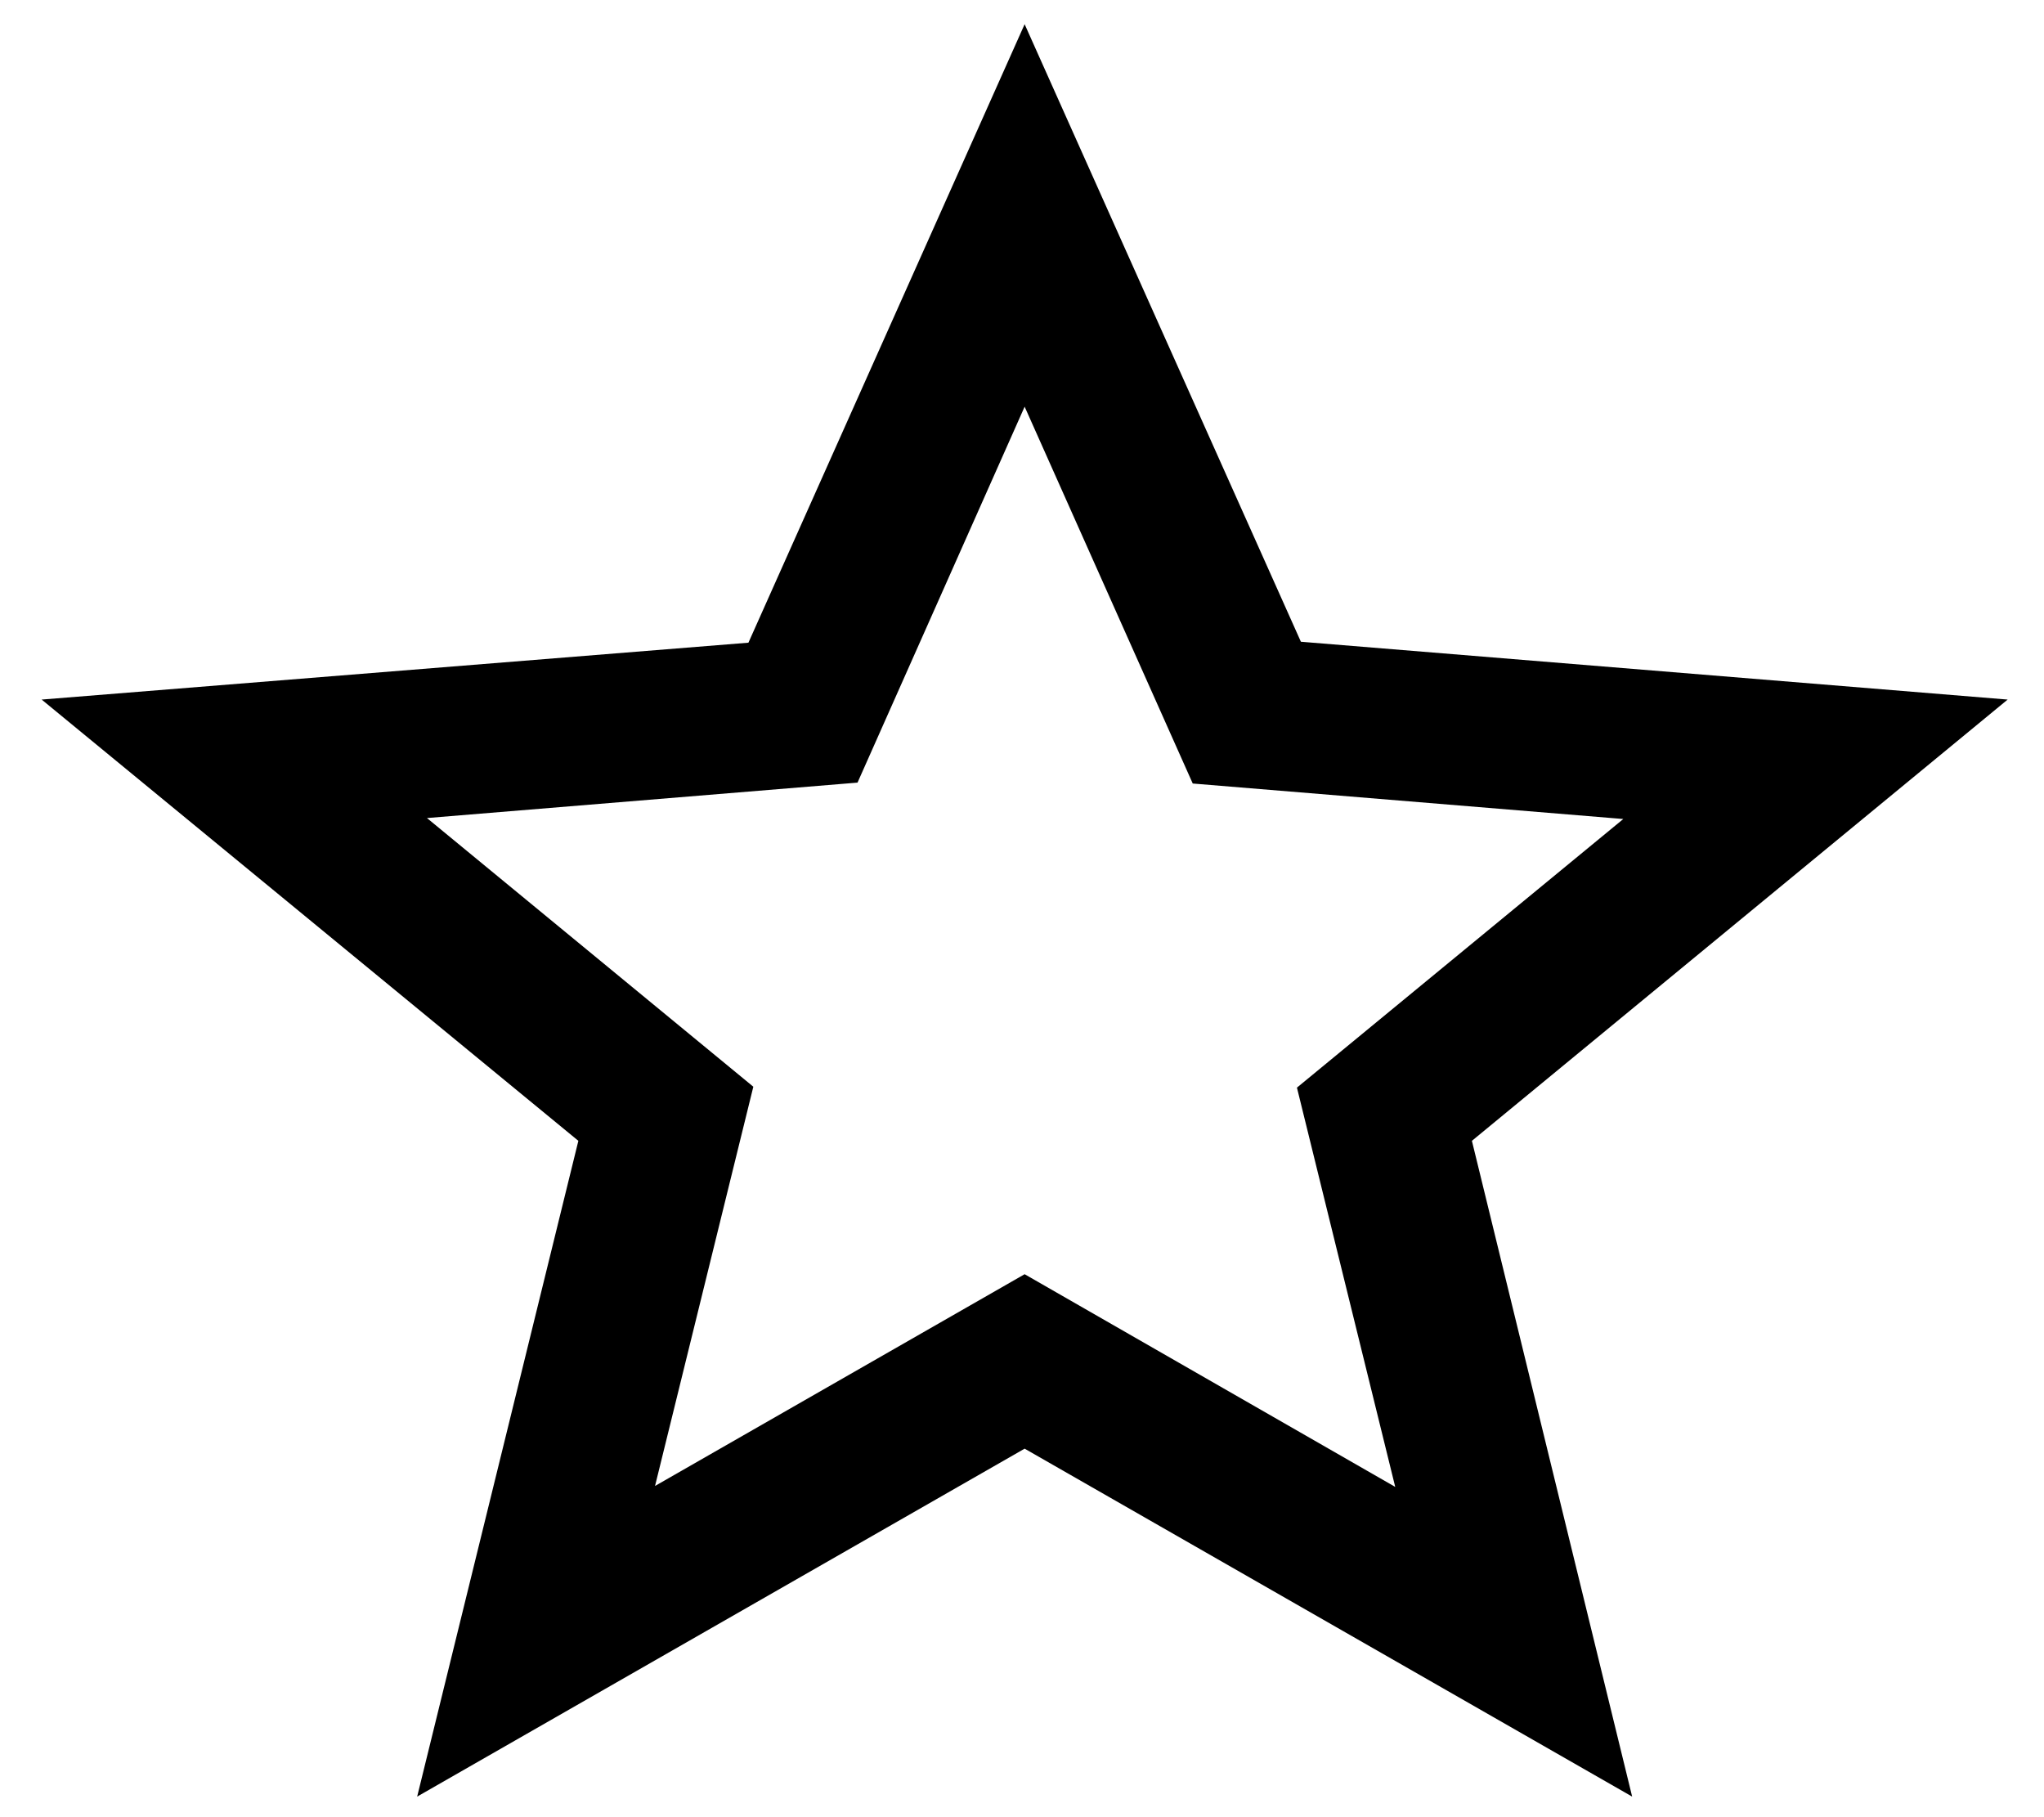 <svg width="45" height="40" viewBox="0 0 45 40" fill="none" xmlns="http://www.w3.org/2000/svg">
<path fill-rule="evenodd" clip-rule="evenodd" d="M28.64 14.126L44.2 15.399L32.405 25.112L35.933 39.547L22.558 31.888L9.184 39.547L12.733 25.112L0.917 15.399L16.477 14.147L22.558 0.533L28.64 14.126ZM14.421 32.709L22.558 28.048L30.717 32.73L28.553 23.941L35.738 18.028L26.259 17.247L22.558 8.952L18.879 17.227L9.4 18.007L16.585 23.921L14.421 32.709Z" fill="currentColor"/>
</svg>
